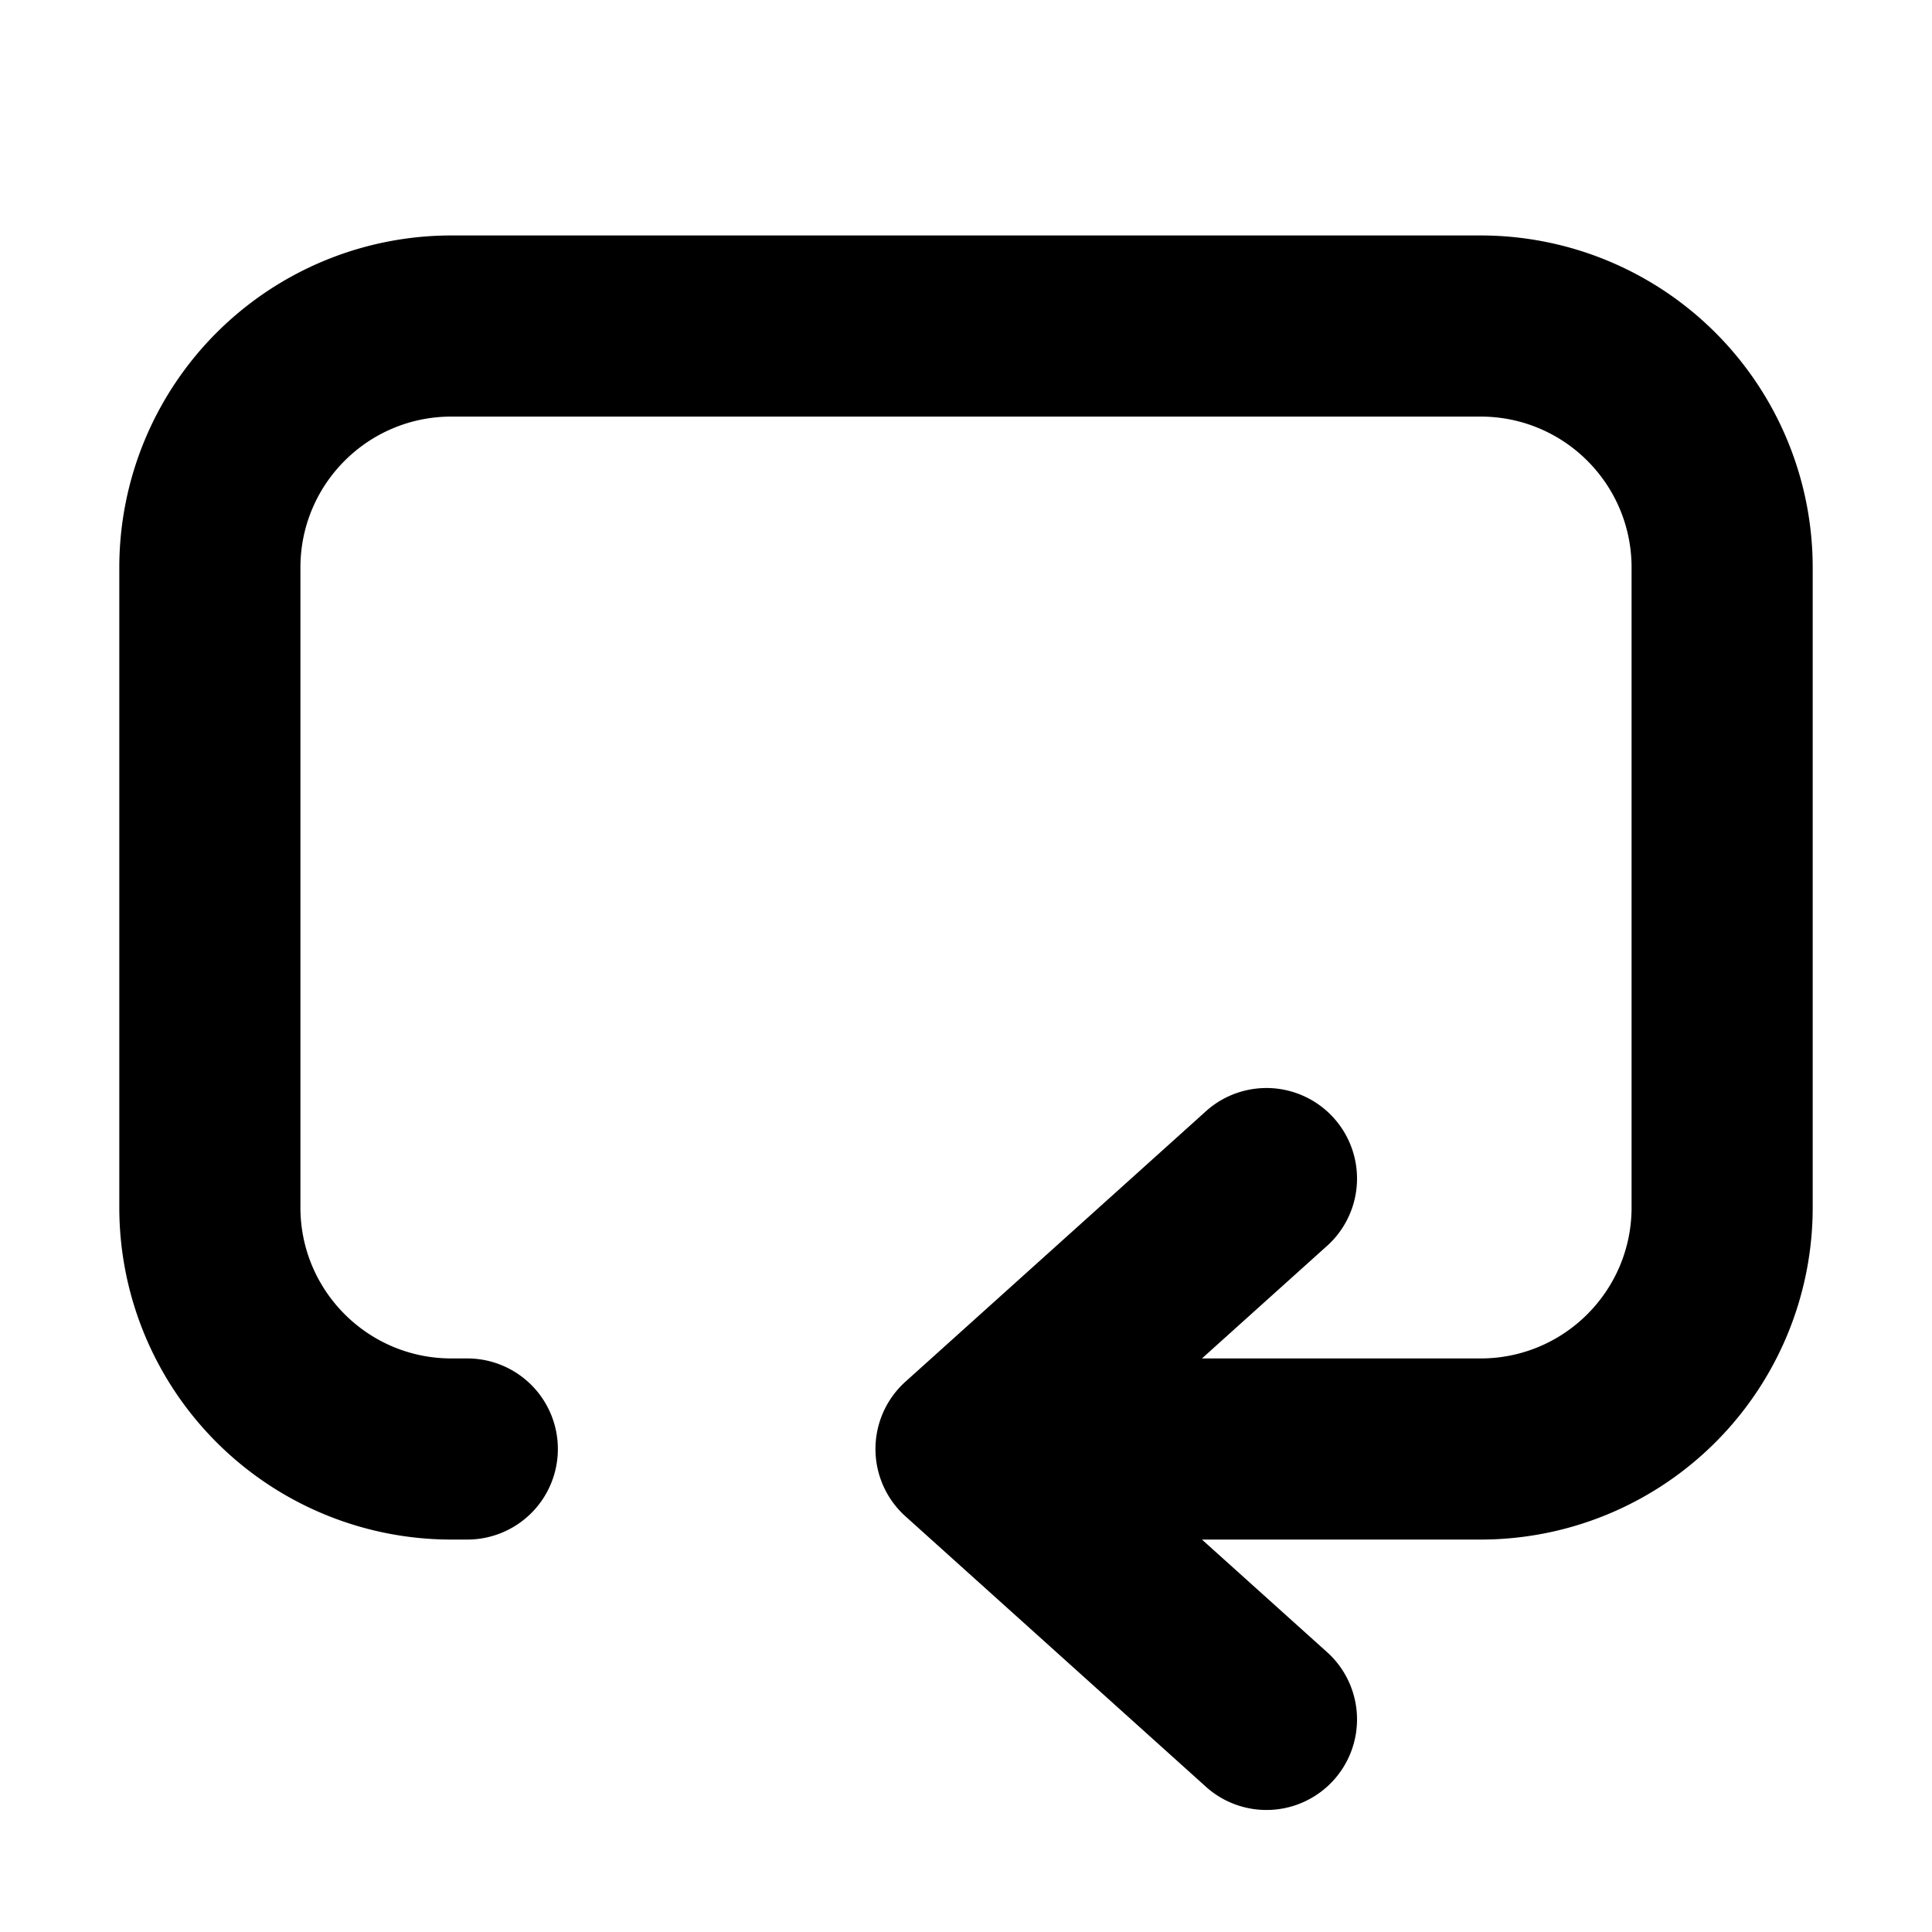 <svg xmlns="http://www.w3.org/2000/svg" width="32" height="32" fill="none" viewBox="0 0 16 16"><path fill="#fff" d="M0 0h16v16H0z"/><path fill="#000" fill-rule="evenodd" d="M3.738 1.95A2.75 2.75 0 0 0 .988 4.7V10a2.75 2.75 0 0 0 2.75 2.75h.132a.75.75 0 0 0 0-1.5h-.132c-.69 0-1.25-.56-1.25-1.25V4.7c0-.691.56-1.25 1.25-1.25h8.524c.69 0 1.25.559 1.25 1.25V10c0 .69-.56 1.25-1.25 1.25H9.954l1.048-.943a.75.75 0 0 0-1.004-1.114l-2.5 2.25a.75.75 0 0 0 0 1.114l2.5 2.25a.75.75 0 0 0 1.004-1.114l-1.048-.943h2.308a2.75 2.75 0 0 0 2.75-2.75V4.7a2.75 2.75 0 0 0-2.75-2.75z" clip-rule="evenodd"/></svg>